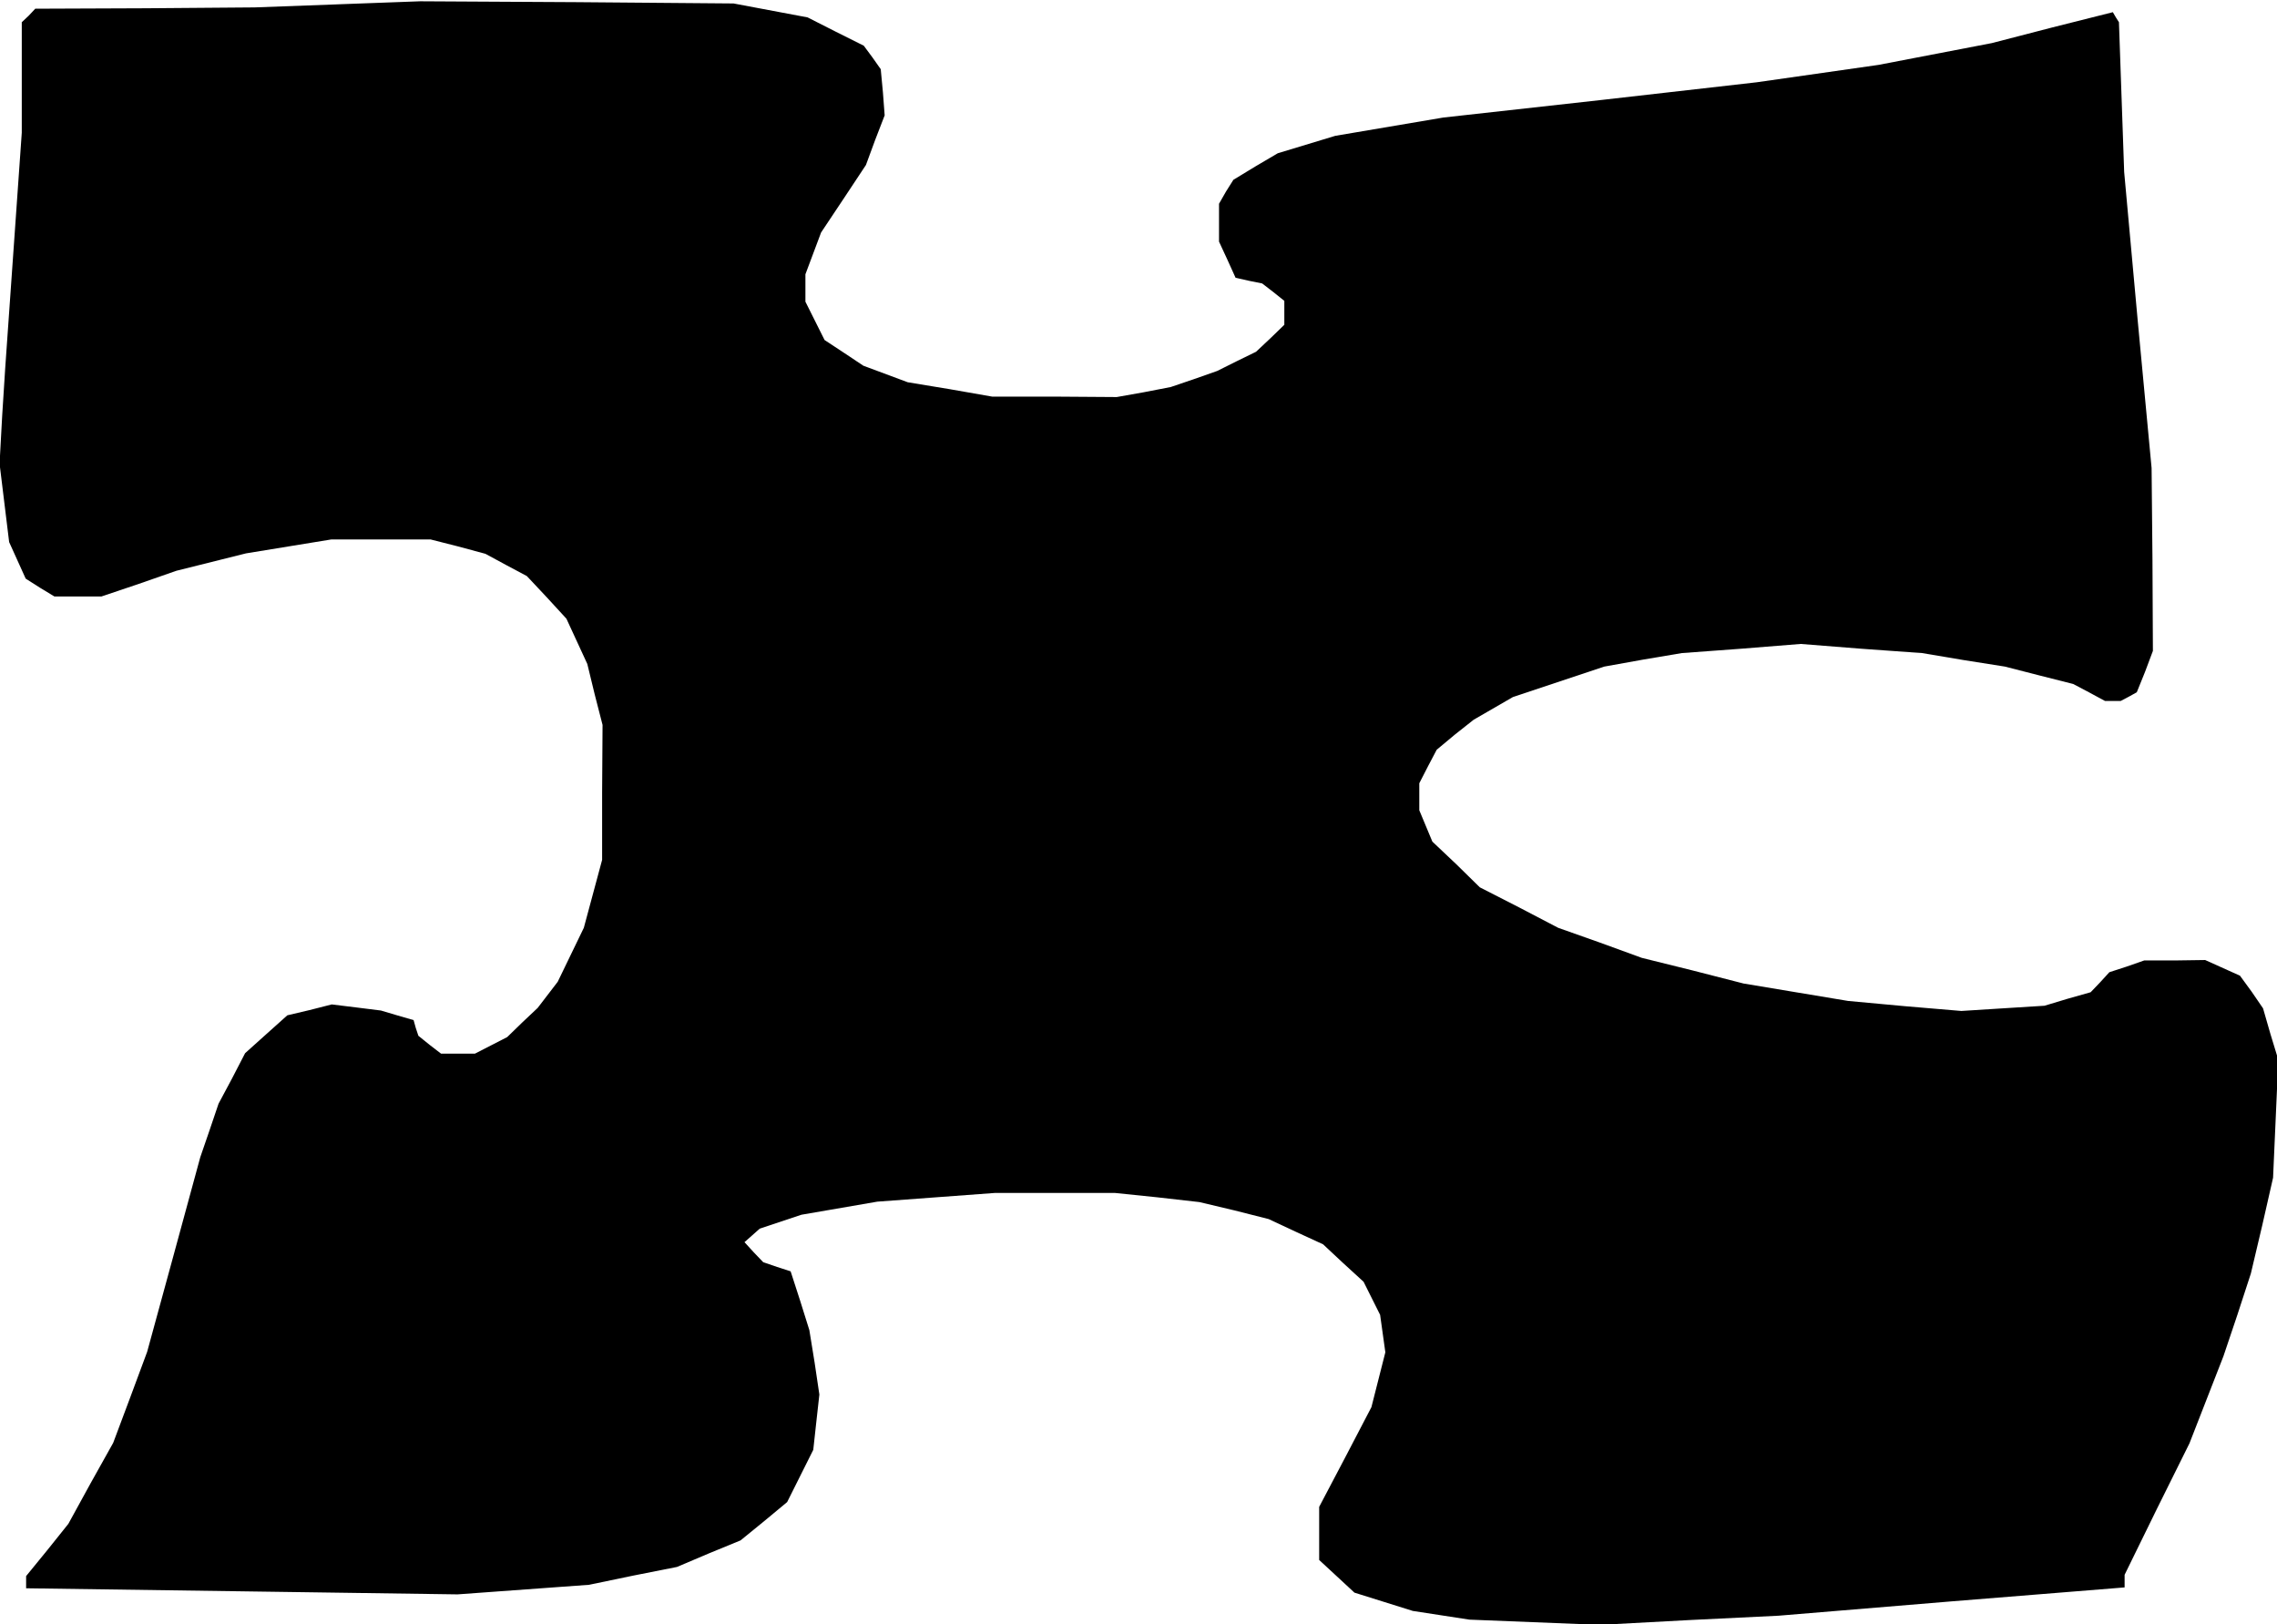 <?xml version="1.0" standalone="no"?>
<!DOCTYPE svg PUBLIC "-//W3C//DTD SVG 20010904//EN"
 "http://www.w3.org/TR/2001/REC-SVG-20010904/DTD/svg10.dtd">
<svg version="1.0" xmlns="http://www.w3.org/2000/svg"
 width="523pt" height="373pt" viewBox="0 0 523 373"
 preserveAspectRatio="xMidYMid meet">
<g transform="translate(0,373) scale(0.1,-0.1)"
fill="#000000" stroke="none">
<path d="M775 3720 l-190 -7 -252 -2 -252 -1 -15 -16 -16 -15 0 -127 0 -127
-19 -270 -19 -270 -7 -110 -6 -110 11 -90 11 -90 19 -42 19 -42 33 -21 33 -20
54 0 54 0 86 29 86 30 80 20 80 20 98 16 98 16 114 0 114 0 63 -16 63 -17 48
-26 47 -25 46 -49 45 -49 24 -52 24 -52 17 -70 18 -70 -1 -155 0 -155 -21 -78
-21 -78 -30 -62 -30 -62 -23 -30 -23 -30 -35 -33 -35 -34 -37 -19 -37 -19 -39
0 -39 0 -26 20 -26 21 -6 18 -5 18 -38 11 -37 11 -56 7 -57 7 -51 -13 -51 -12
-48 -43 -49 -44 -30 -58 -31 -58 -21 -62 -21 -61 -61 -224 -61 -223 -39 -105
-39 -104 -52 -93 -51 -93 -48 -60 -49 -60 0 -14 0 -14 496 -7 495 -7 151 11
151 11 101 21 101 20 73 31 73 30 54 44 53 44 30 60 30 60 7 64 7 63 -11 74
-12 74 -21 67 -22 68 -31 10 -32 11 -22 23 -21 23 17 15 18 16 48 16 48 16 87
15 87 15 135 10 135 10 138 0 138 0 97 -10 97 -11 80 -19 79 -20 62 -29 63
-29 46 -43 47 -43 19 -38 19 -38 6 -43 6 -43 -16 -63 -16 -63 -60 -115 -60
-114 0 -61 0 -61 40 -37 41 -38 67 -21 67 -21 65 -10 65 -10 150 -6 150 -6
205 11 205 10 398 33 397 32 0 15 0 14 74 151 75 151 39 100 39 100 32 95 31
95 26 110 25 110 6 135 6 136 -18 59 -17 59 -26 38 -27 37 -40 18 -40 18 -70
-1 -70 0 -40 -14 -40 -13 -21 -23 -22 -23 -53 -15 -53 -16 -96 -6 -95 -6 -130
11 -130 12 -120 20 -120 20 -117 30 -117 29 -96 35 -96 34 -90 47 -90 46 -54
53 -55 52 -15 36 -15 36 0 31 0 31 20 39 20 38 42 35 43 34 45 26 45 26 105
35 105 35 89 16 89 15 136 10 137 11 139 -11 140 -10 95 -16 95 -15 78 -20 79
-20 36 -19 37 -20 18 0 18 0 19 10 18 10 19 47 18 48 -1 210 -2 210 -32 340
-31 340 -6 172 -6 172 -7 11 -7 12 -139 -35 -139 -36 -130 -25 -130 -25 -140
-20 -140 -20 -360 -41 -360 -40 -124 -21 -124 -21 -66 -20 -66 -20 -51 -30
-51 -31 -17 -27 -16 -28 0 -44 0 -43 19 -41 19 -42 31 -7 30 -6 26 -20 25 -20
0 -28 0 -27 -32 -31 -33 -31 -45 -22 -44 -22 -54 -19 -53 -18 -62 -12 -62 -11
-143 1 -143 0 -97 17 -97 16 -51 19 -51 19 -45 30 -44 29 -22 44 -22 44 0 31
0 32 18 48 18 48 52 78 51 77 21 57 22 57 -4 53 -5 53 -19 27 -20 27 -64 32
-65 33 -85 16 -85 16 -360 3 -360 2 -190 -7z"/>
</g>
</svg>
